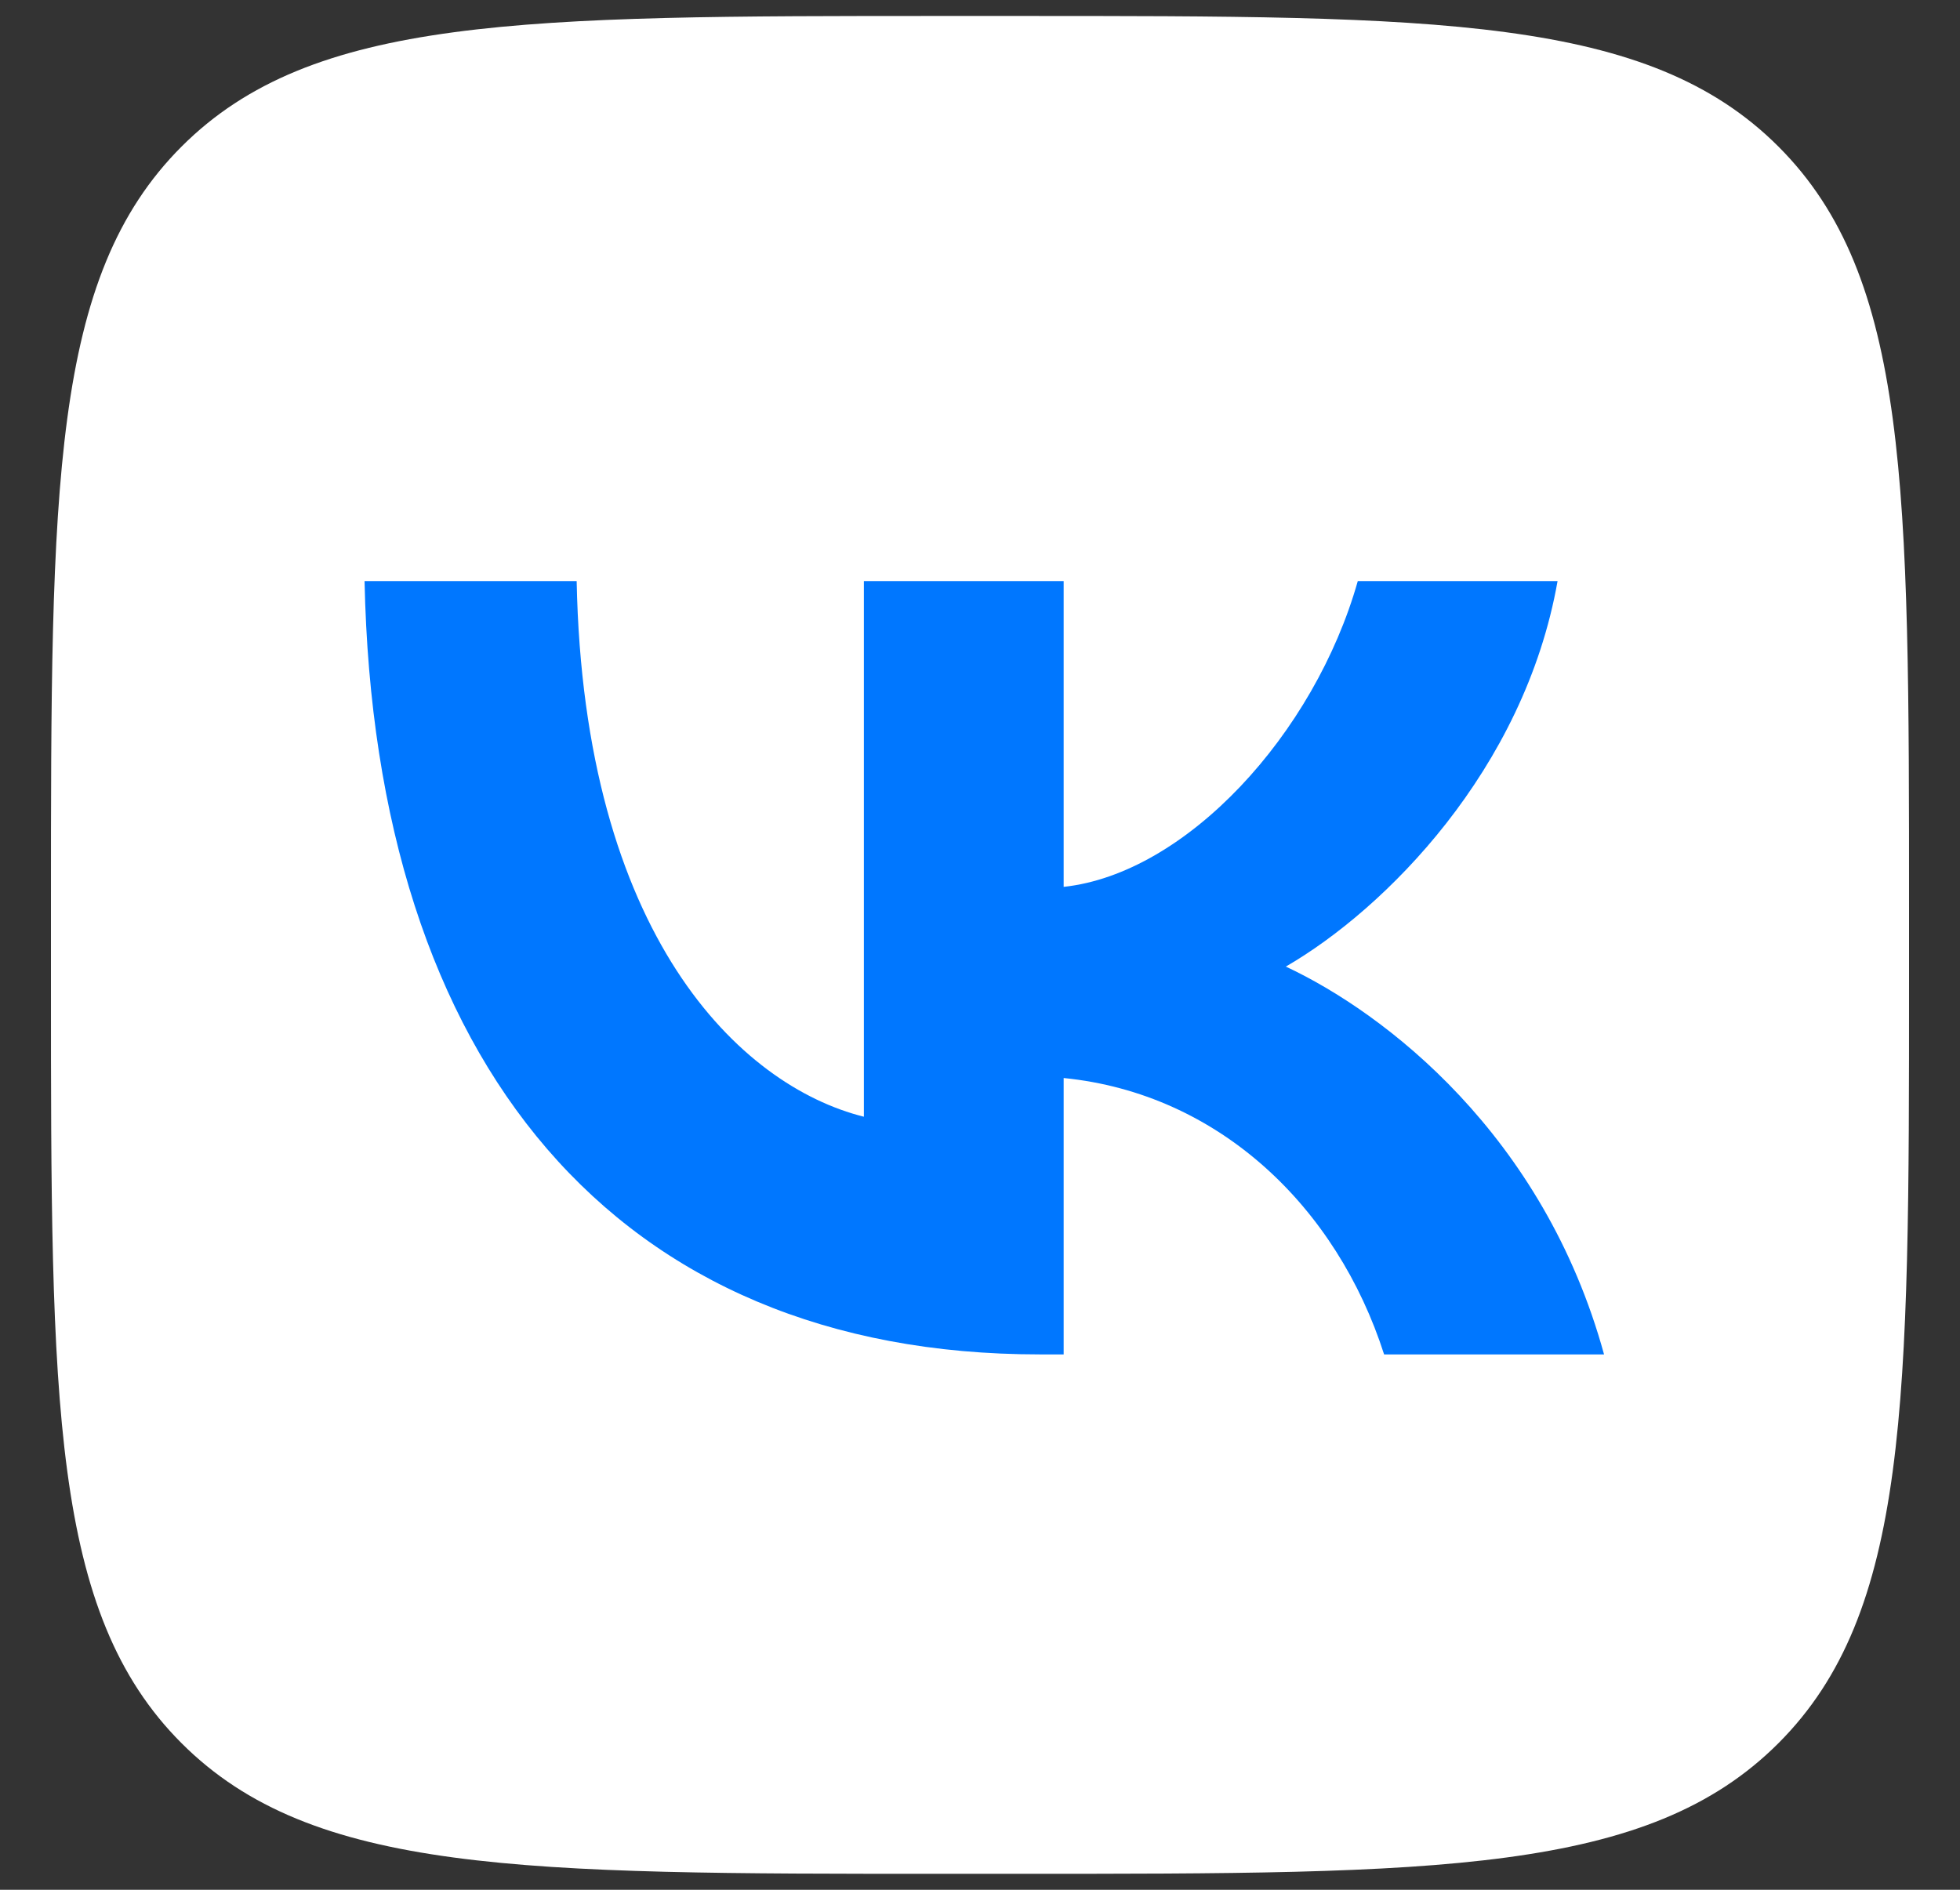 <svg width="28" height="27" viewBox="0 0 28 27" fill="none" xmlns="http://www.w3.org/2000/svg">
<rect x="0" y="0" width="28" height="27" fill="#333333" stroke="none"/>
<path d="M0.728 12.969C0.728 6.963 0.728 3.96 2.594 2.094C4.46 0.228 7.463 0.228 13.469 0.228H14.531C20.537 0.228 23.54 0.228 25.406 2.094C27.272 3.96 27.272 6.963 27.272 12.969V14.031C27.272 20.037 27.272 23.04 25.406 24.906C23.54 26.772 20.537 26.772 14.531 26.772H13.469C7.463 26.772 4.46 26.772 2.594 24.906C0.728 23.04 0.728 20.037 0.728 14.031V12.969Z" fill="white"/>
<path d="M14.852 19.351C8.802 19.351 5.351 15.203 5.208 8.302H8.238C8.338 13.367 10.572 15.513 12.341 15.955V8.302H15.195V12.671C16.942 12.483 18.778 10.492 19.397 8.302H22.251C21.775 11.001 19.785 12.991 18.369 13.81C19.785 14.473 22.052 16.21 22.915 19.351H19.773C19.099 17.25 17.418 15.624 15.195 15.402V19.351H14.852Z" fill="#0077FF"/>
</svg>
